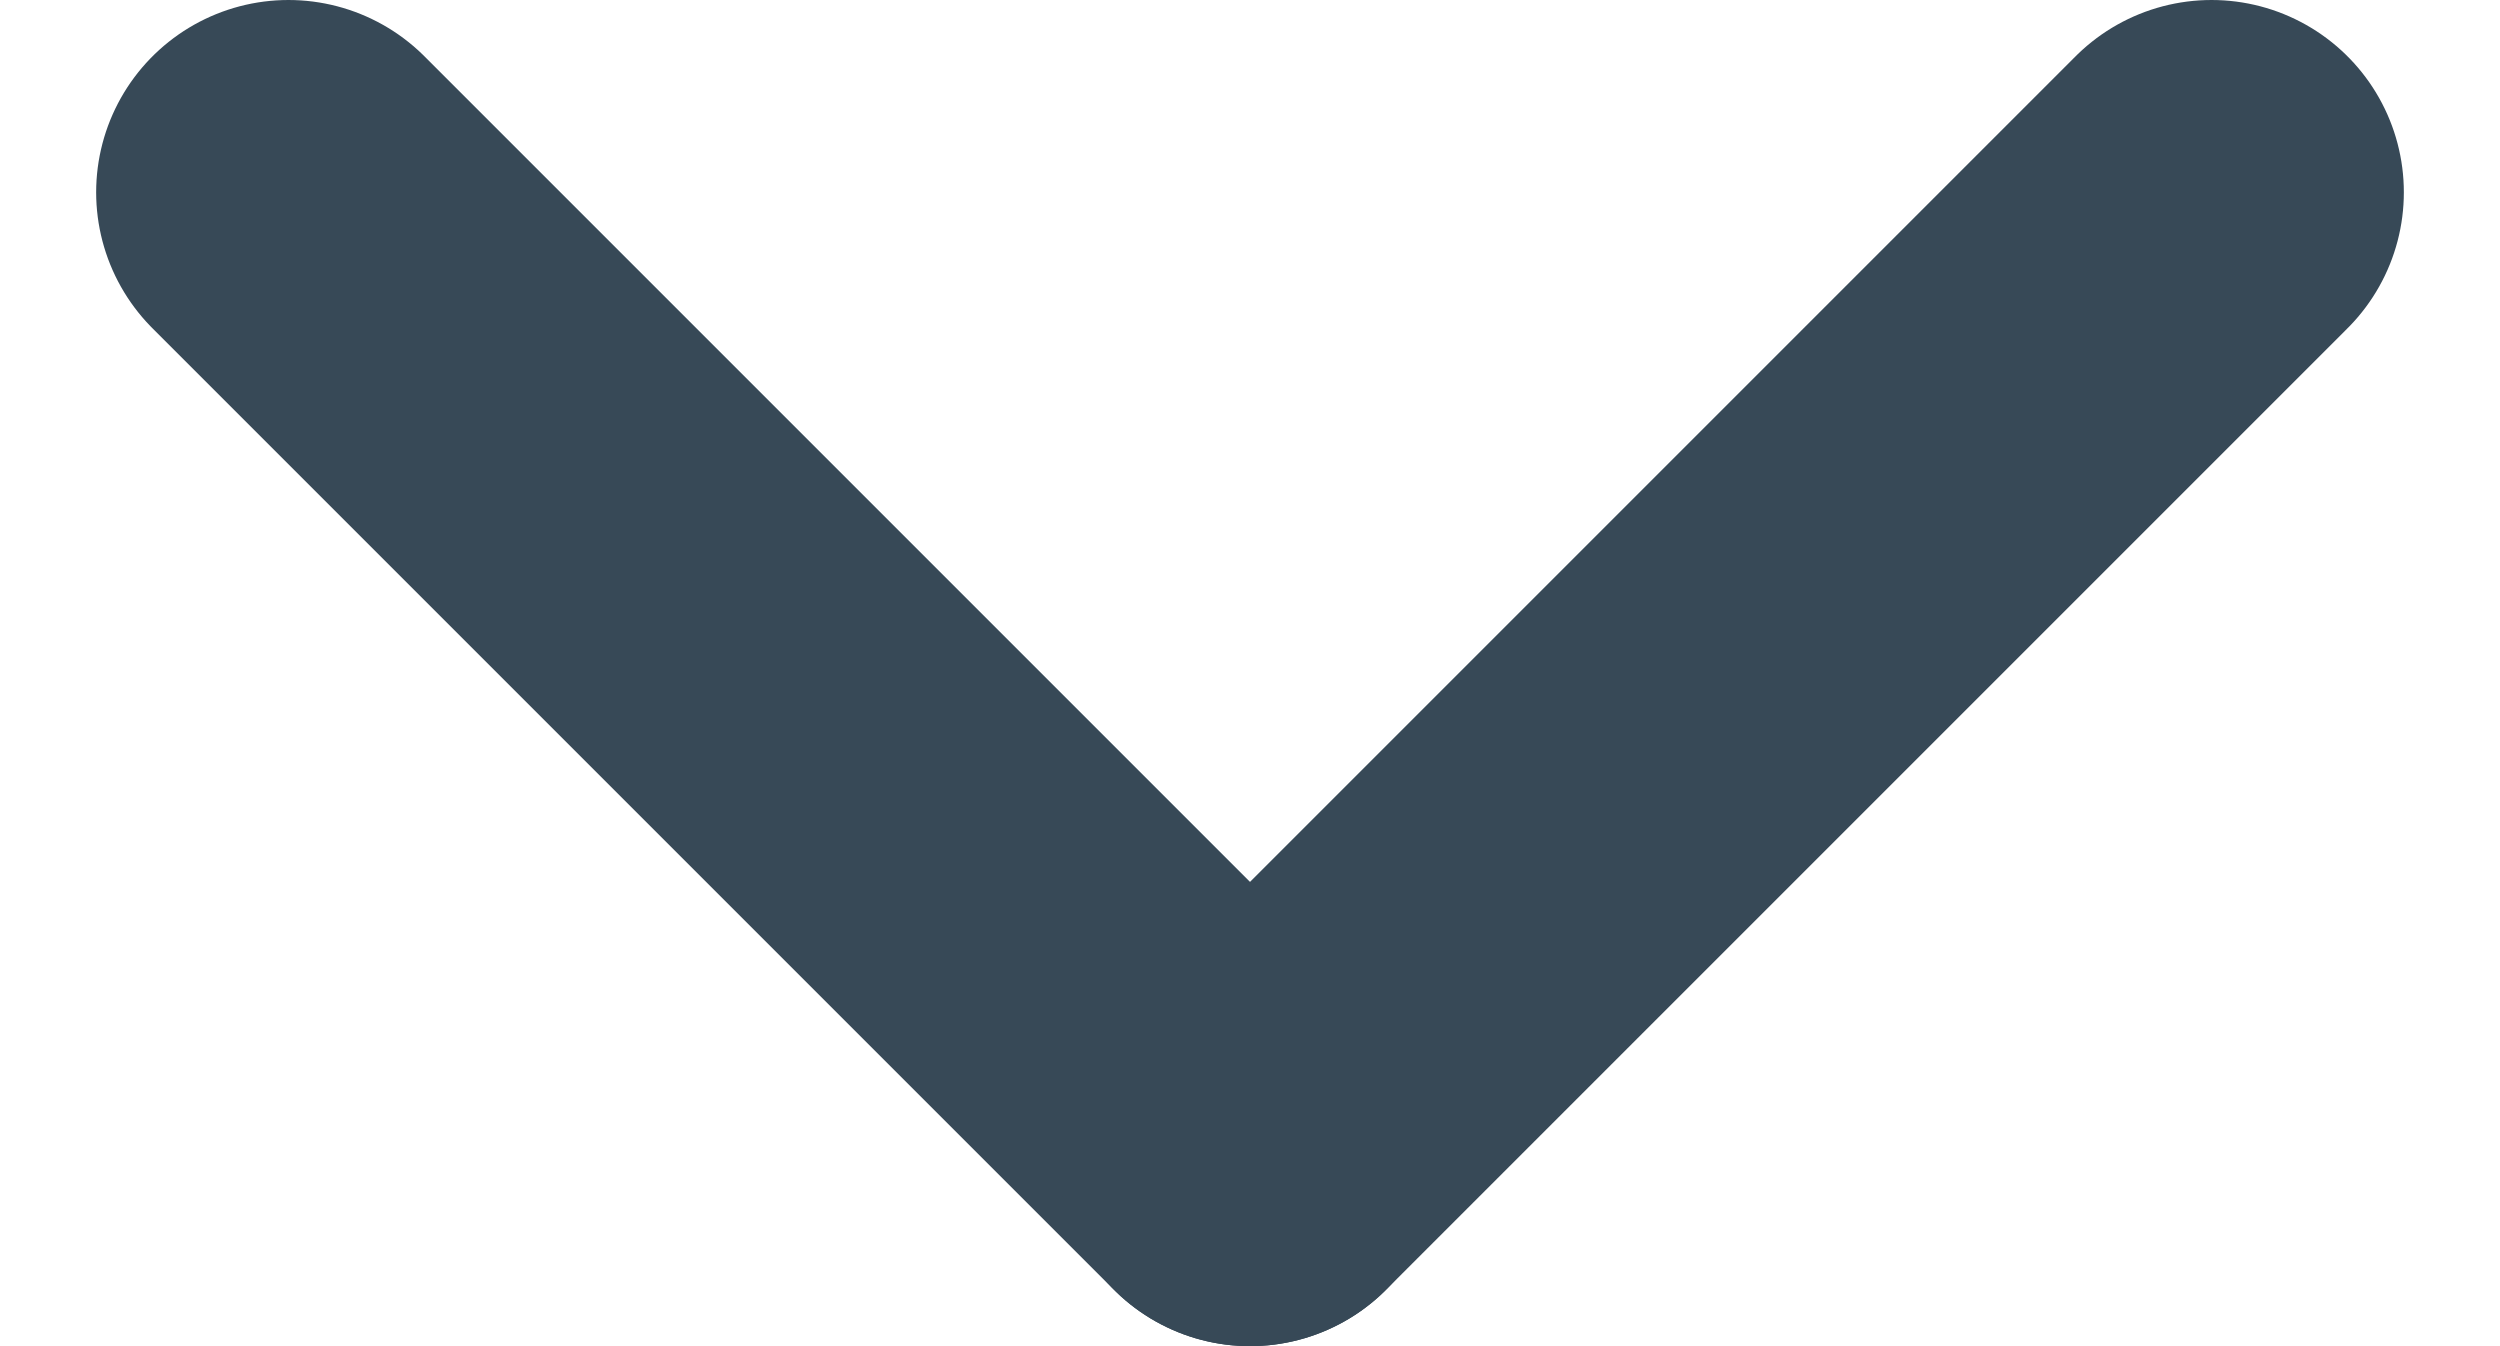 <svg width="13" height="7" viewBox="0 0 13 7" fill="none" xmlns="http://www.w3.org/2000/svg">
<path d="M6.5 6L1.5 1" stroke="#374957" stroke-width="2" stroke-linecap="round" stroke-linejoin="round"/>
<path d="M6.5 6L11.5 1" stroke="#374957" stroke-width="2" stroke-linecap="round"/>
</svg>
